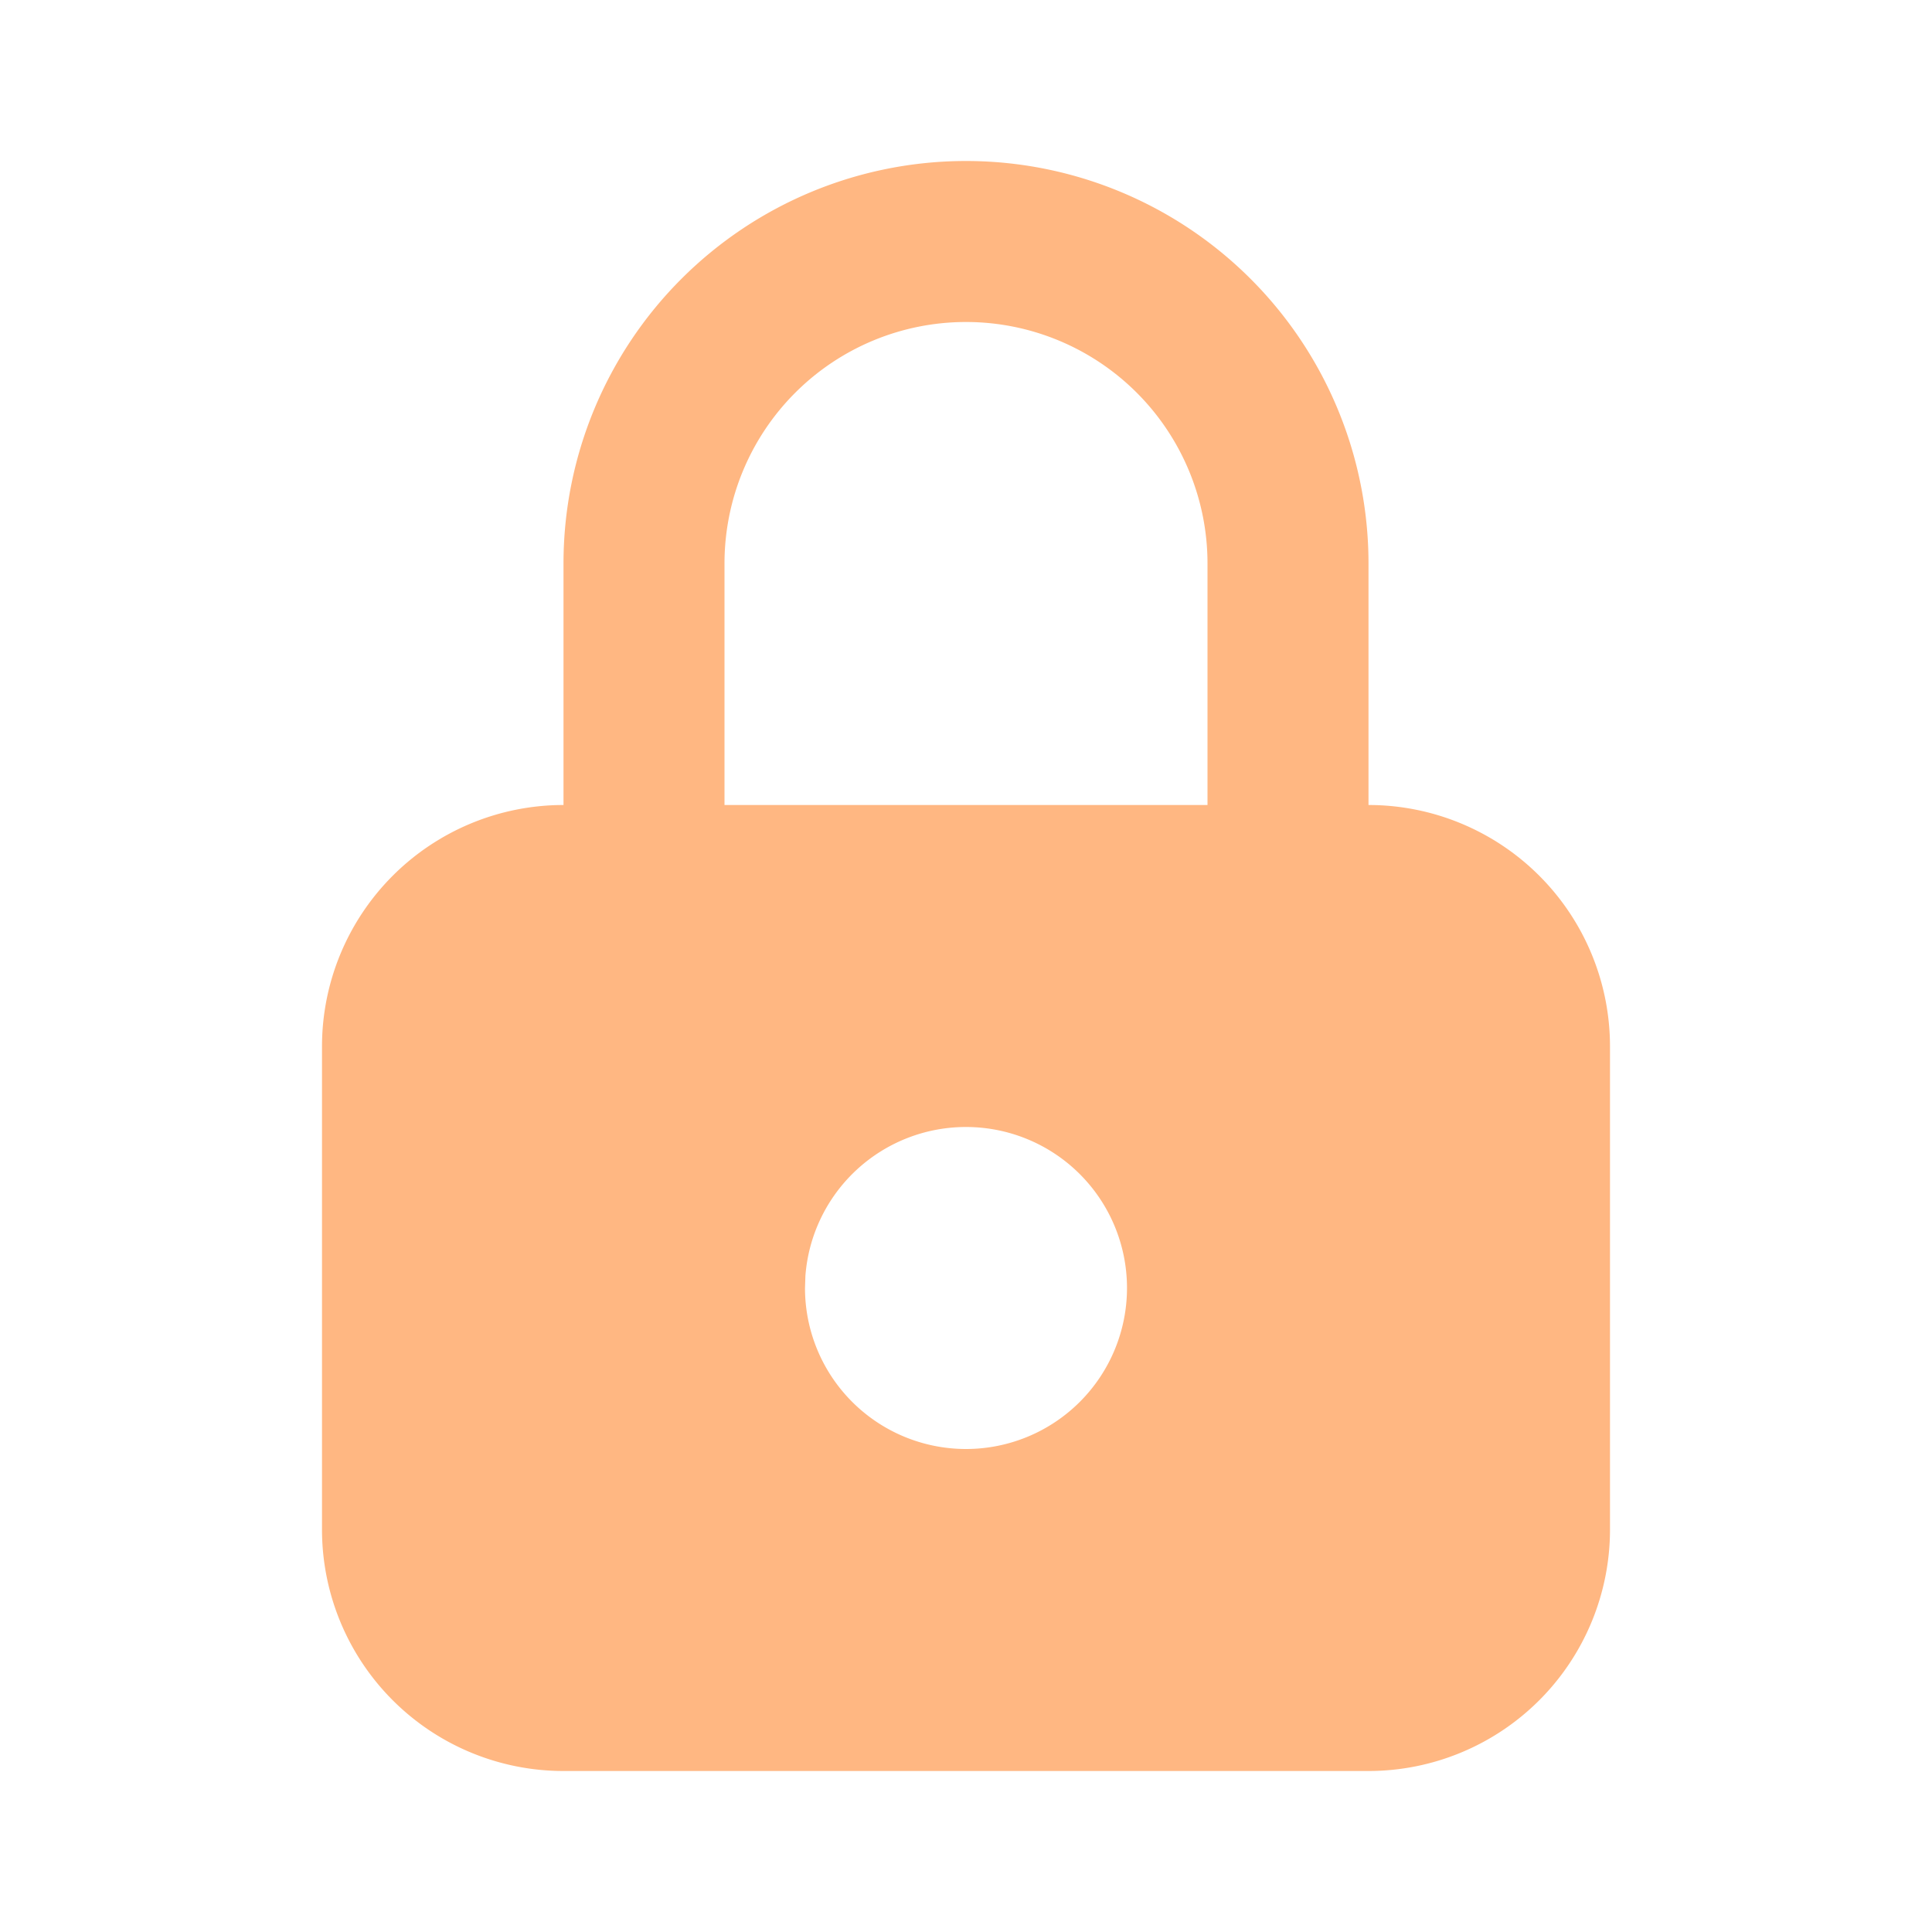<svg  xmlns="http://www.w3.org/2000/svg"  width="24"  height="24"  viewBox="0 0 24 24"  fill="#ffb782"  class="icon icon-tabler icons-tabler-filled icon-tabler-lock"><path stroke="none" d="M0 0h24v24H0z" fill="none"/><path d="M12 2a5 5 0 0 1 5 5v3a3 3 0 0 1 3 3v6a3 3 0 0 1 -3 3h-10a3 3 0 0 1 -3 -3v-6a3 3 0 0 1 3 -3v-3a5 5 0 0 1 5 -5m0 12a2 2 0 0 0 -1.995 1.85l-.005 .15a2 2 0 1 0 2 -2m0 -10a3 3 0 0 0 -3 3v3h6v-3a3 3 0 0 0 -3 -3" /></svg>